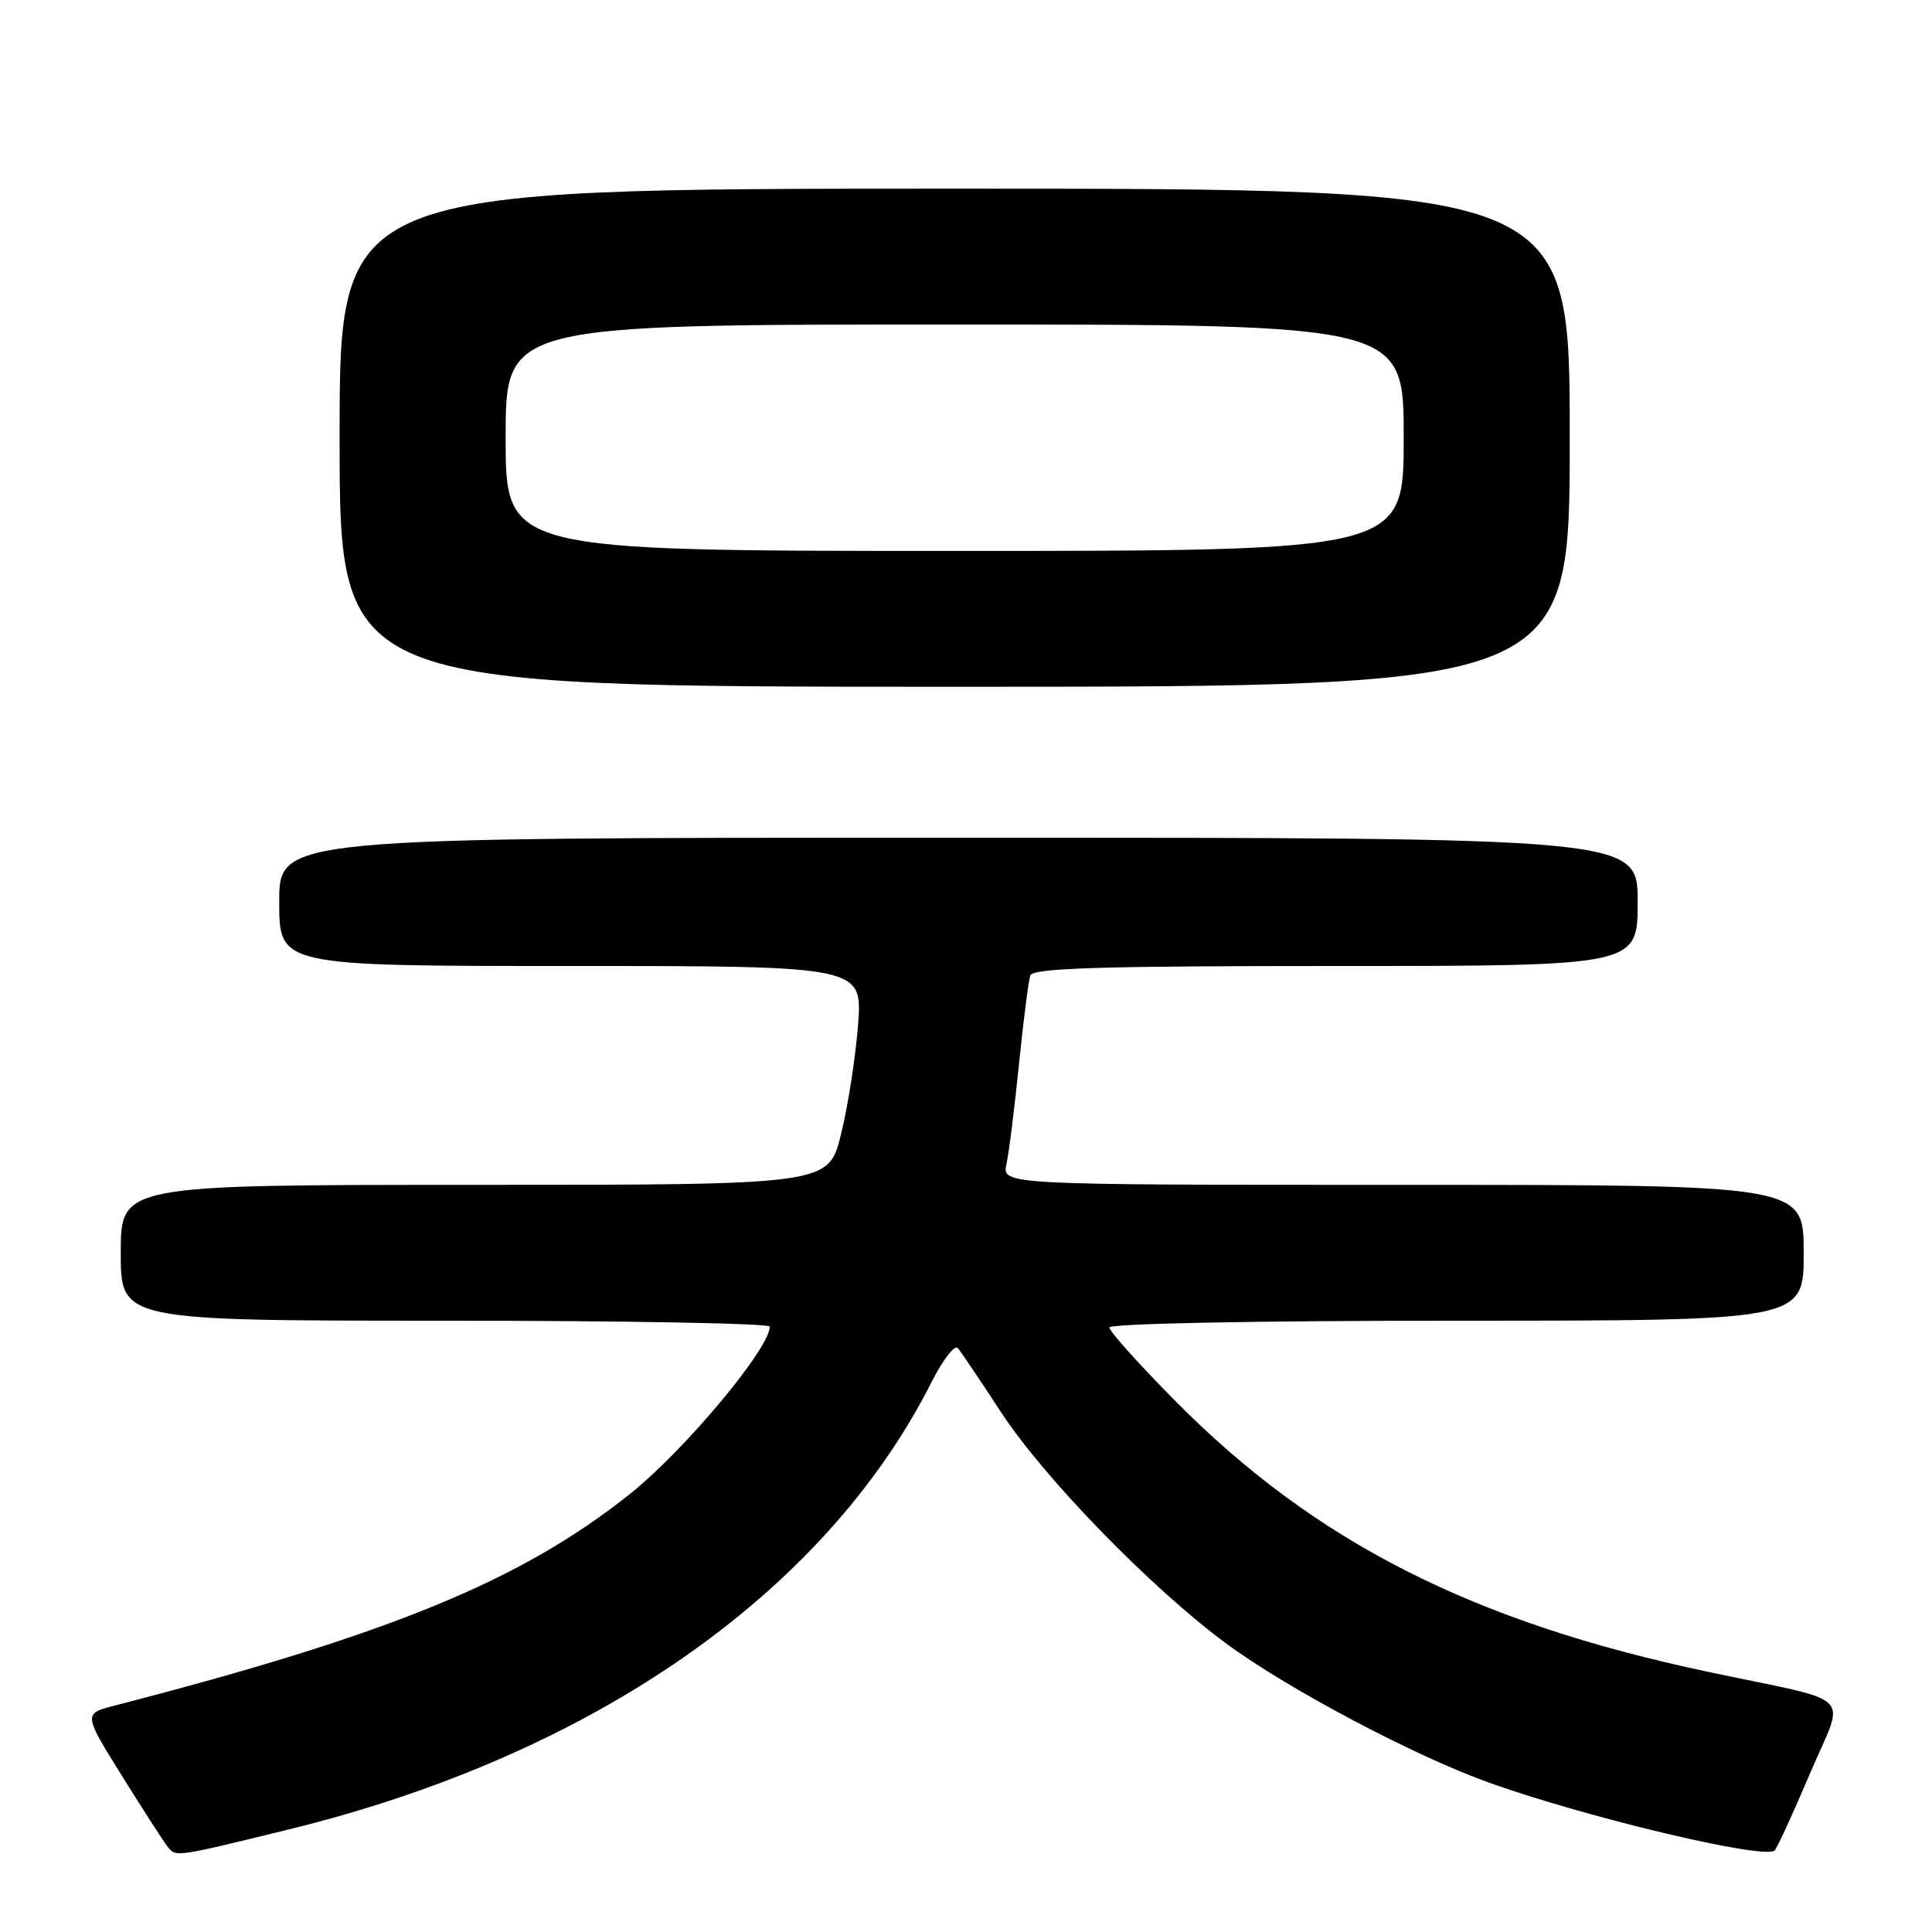 <?xml version="1.0" encoding="UTF-8" standalone="no"?>
<!DOCTYPE svg PUBLIC "-//W3C//DTD SVG 1.1//EN" "http://www.w3.org/Graphics/SVG/1.1/DTD/svg11.dtd" >
<svg xmlns="http://www.w3.org/2000/svg" xmlns:xlink="http://www.w3.org/1999/xlink" version="1.1" viewBox="0 0 256 256">
 <g >
 <path fill="currentColor"
d=" M 38.30 242.40 C 78.54 232.53 109.28 211.13 123.44 183.13 C 124.93 180.17 126.50 178.15 126.92 178.63 C 127.33 179.11 129.87 182.88 132.56 187.00 C 138.26 195.77 152.52 210.43 162.50 217.79 C 170.71 223.84 187.56 232.75 197.50 236.28 C 210.61 240.94 233.94 246.46 235.15 245.19 C 235.51 244.81 237.62 240.22 239.83 235.00 C 244.51 223.98 246.31 225.76 226.25 221.51 C 195.08 214.91 174.19 204.28 155.75 185.65 C 150.94 180.79 147.00 176.40 147.00 175.90 C 147.00 175.38 166.27 175.00 193.00 175.00 C 239.00 175.00 239.00 175.00 239.00 166.00 C 239.00 157.00 239.00 157.00 185.88 157.00 C 132.77 157.00 132.77 157.00 133.36 154.25 C 133.69 152.74 134.44 146.78 135.02 141.00 C 135.61 135.22 136.28 129.94 136.52 129.25 C 136.84 128.28 145.83 128.00 176.97 128.00 C 217.00 128.00 217.00 128.00 217.00 119.50 C 217.00 111.00 217.00 111.00 127.00 111.00 C 37.00 111.00 37.00 111.00 37.00 119.50 C 37.00 128.00 37.00 128.00 75.65 128.00 C 114.30 128.00 114.30 128.00 113.69 135.88 C 113.35 140.22 112.33 146.75 111.42 150.38 C 109.76 157.00 109.76 157.00 62.88 157.00 C 16.00 157.00 16.00 157.00 16.00 166.00 C 16.00 175.00 16.00 175.00 59.00 175.00 C 82.65 175.00 102.00 175.35 102.00 175.78 C 102.00 178.68 90.69 192.21 83.43 197.99 C 69.01 209.46 51.68 216.58 15.26 225.98 C 11.03 227.07 11.03 227.07 16.14 235.28 C 18.96 239.80 21.70 244.06 22.24 244.74 C 23.31 246.08 23.27 246.09 38.30 242.40 Z  M 208.00 58.00 C 208.00 25.00 208.00 25.00 126.50 25.00 C 45.00 25.00 45.00 25.00 45.00 58.00 C 45.00 91.00 45.00 91.00 126.50 91.00 C 208.00 91.00 208.00 91.00 208.00 58.00 Z  M 67.00 58.00 C 67.00 43.00 67.00 43.00 126.50 43.00 C 186.00 43.00 186.00 43.00 186.00 58.00 C 186.00 73.00 186.00 73.00 126.50 73.00 C 67.00 73.00 67.00 73.00 67.00 58.00 Z "/>
</g>
</svg>